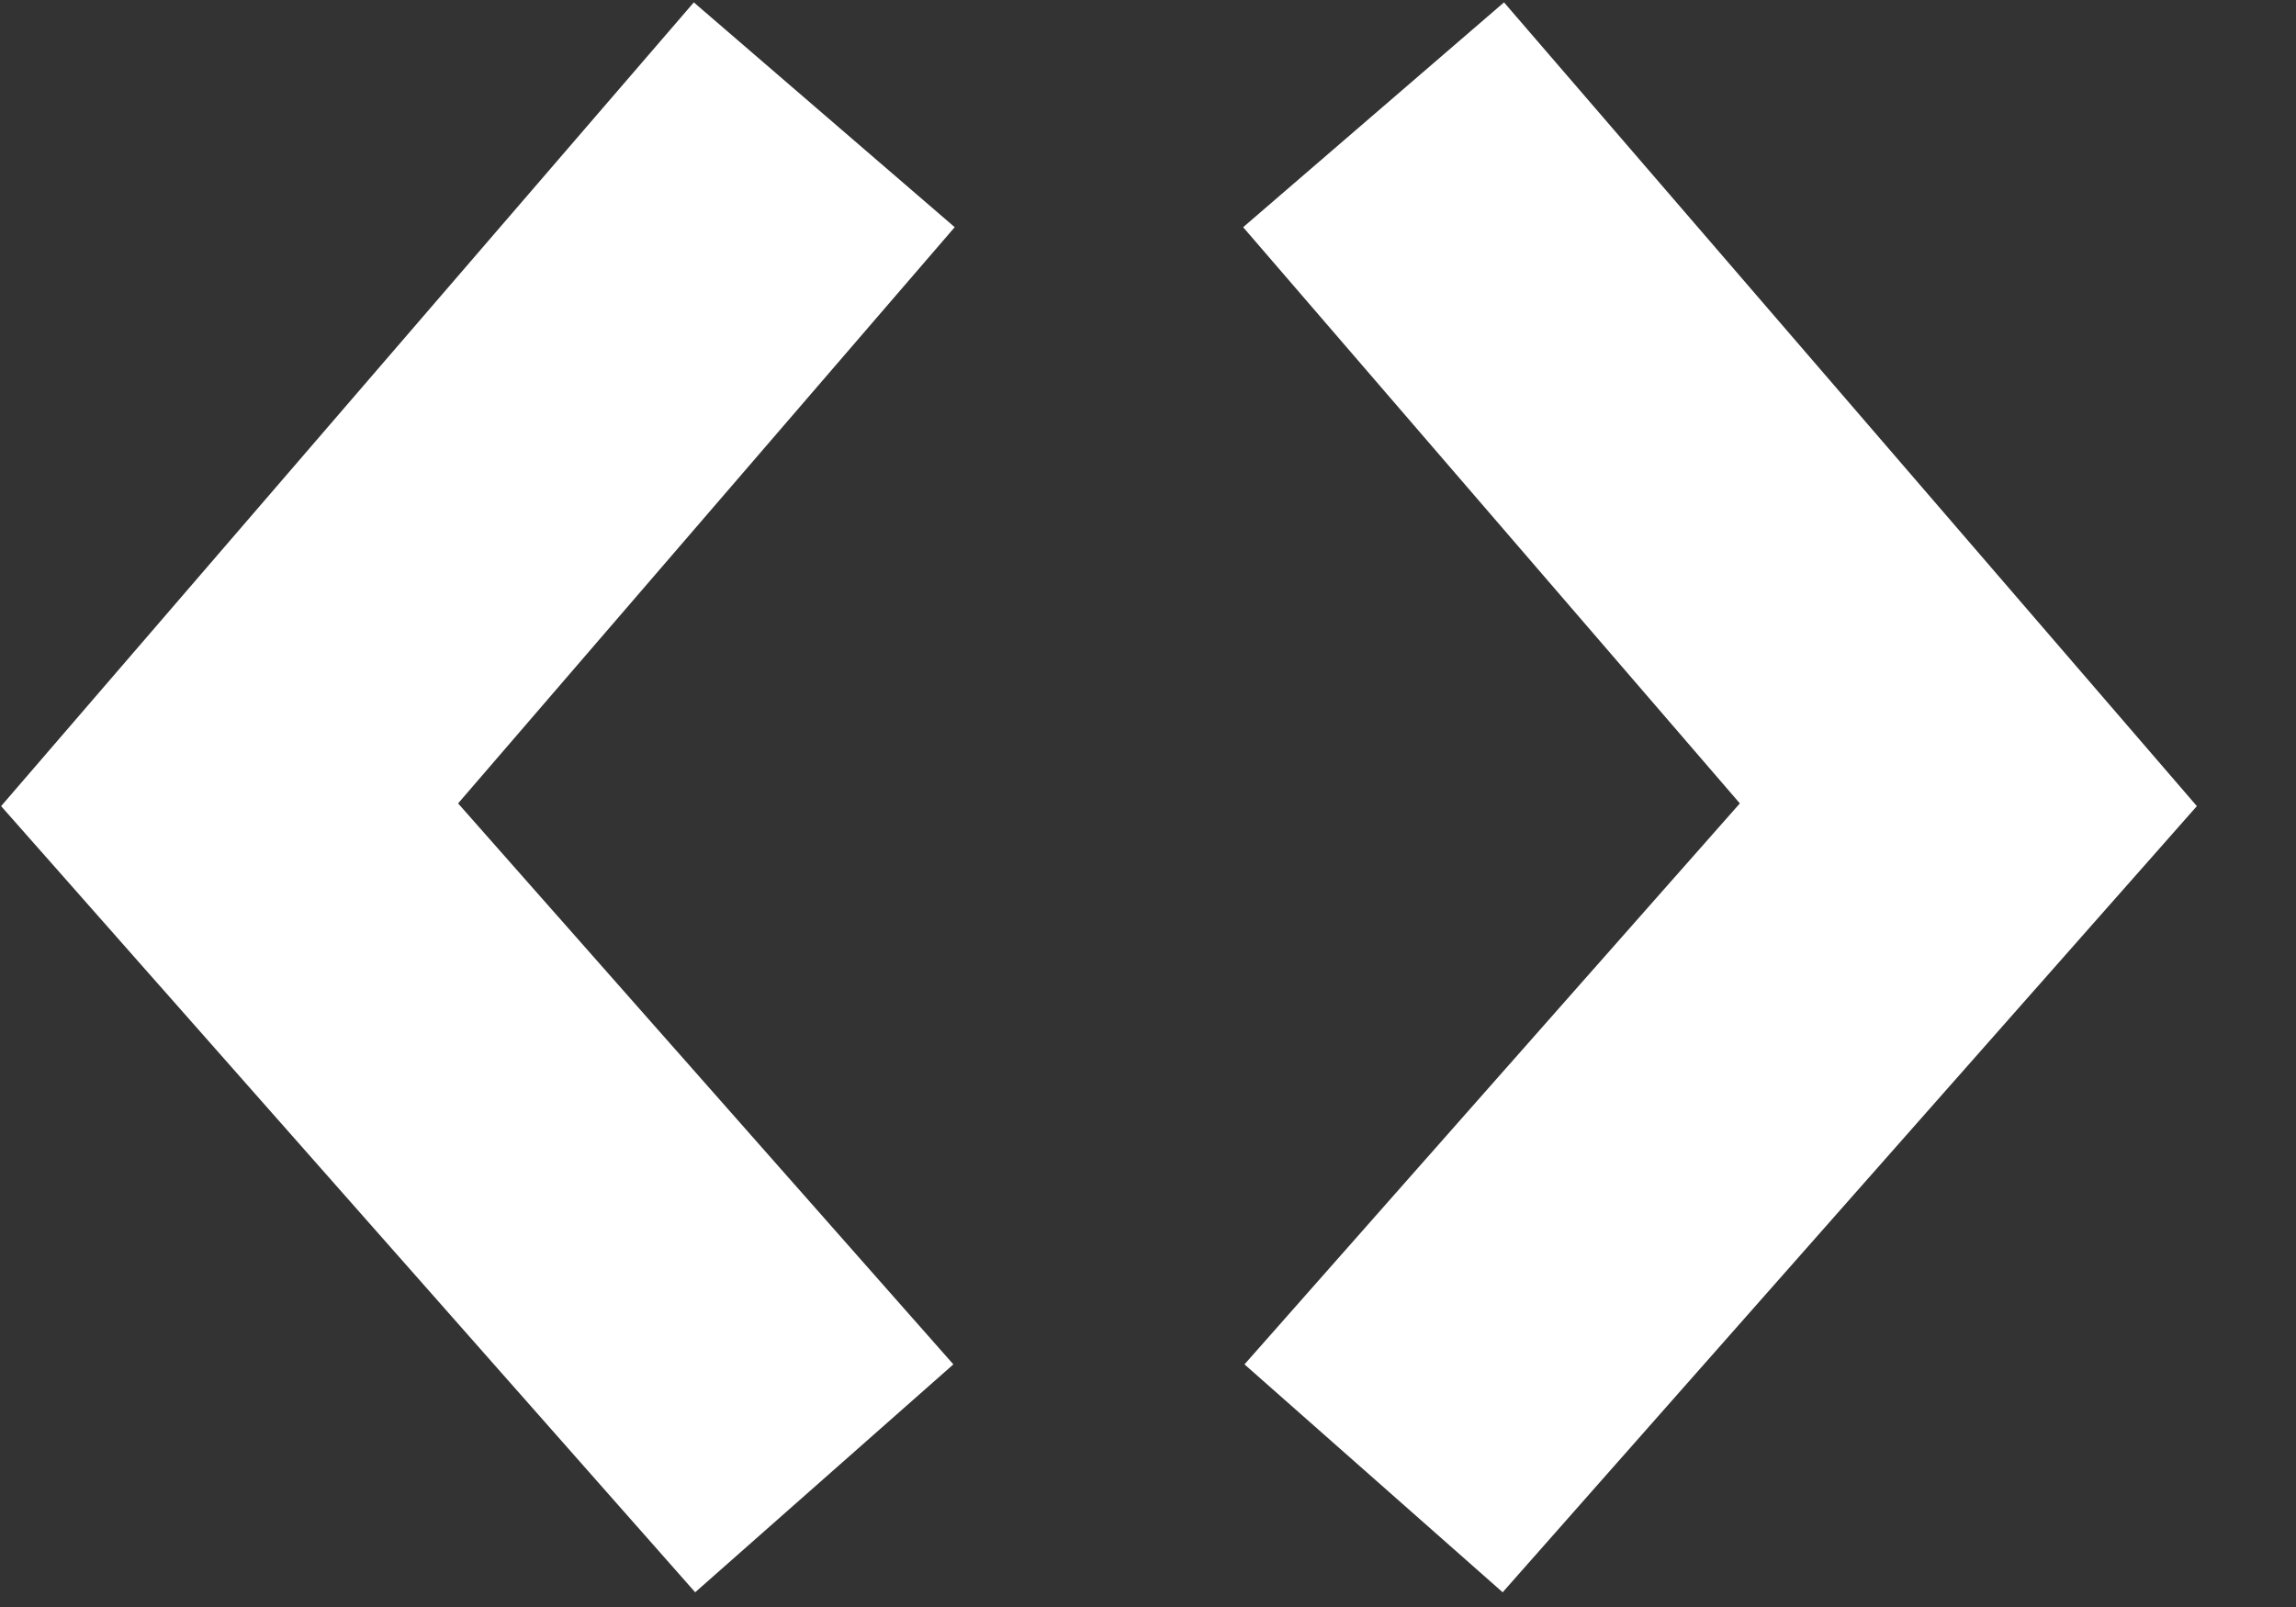 <?xml version="1.0" encoding="UTF-8"?>
<svg width="20px" height="14px" viewBox="0 0 20 14" version="1.1" xmlns="http://www.w3.org/2000/svg" xmlns:xlink="http://www.w3.org/1999/xlink">
    <rect x="0" y="0" width="20" height="14" fill="#333333" stroke="none"/>
    <!-- Generator: Sketch 55.1 (78136) - https://sketchapp.com -->
    <title>Group 49</title>
    <desc>Created with Sketch.</desc>
    <g id="Page-1" stroke="none" stroke-width="1" fill="none" fill-rule="evenodd">
        <g id="Grakn-Presentation-Wide" transform="translate(-991, -6826)" stroke="#FFFFFF" stroke-width="3">
            <g id="9th-Section" transform="translate(-197, 6302)">
                <g id="Footer" transform="translate(1189, 476)">
                    <g id="Group-52" transform="translate(1, 45)">
                        <g id="Group-49" transform="translate(0, 4)">
                            <polyline id="Path-8" points="5.18 -4.54747351e-13 2.27373675e-13 6.011 5.18 11.879"></polyline>
                            <polyline id="Path-8-Copy" transform="translate(12.556, 5.939) scale(-1, 1) translate(-12.556, -5.939) " points="15.147 -4.54747351e-13 9.966 6.011 15.147 11.879"></polyline>
                        </g>
                    </g>
                </g>
            </g>
        </g>
    </g>
</svg>